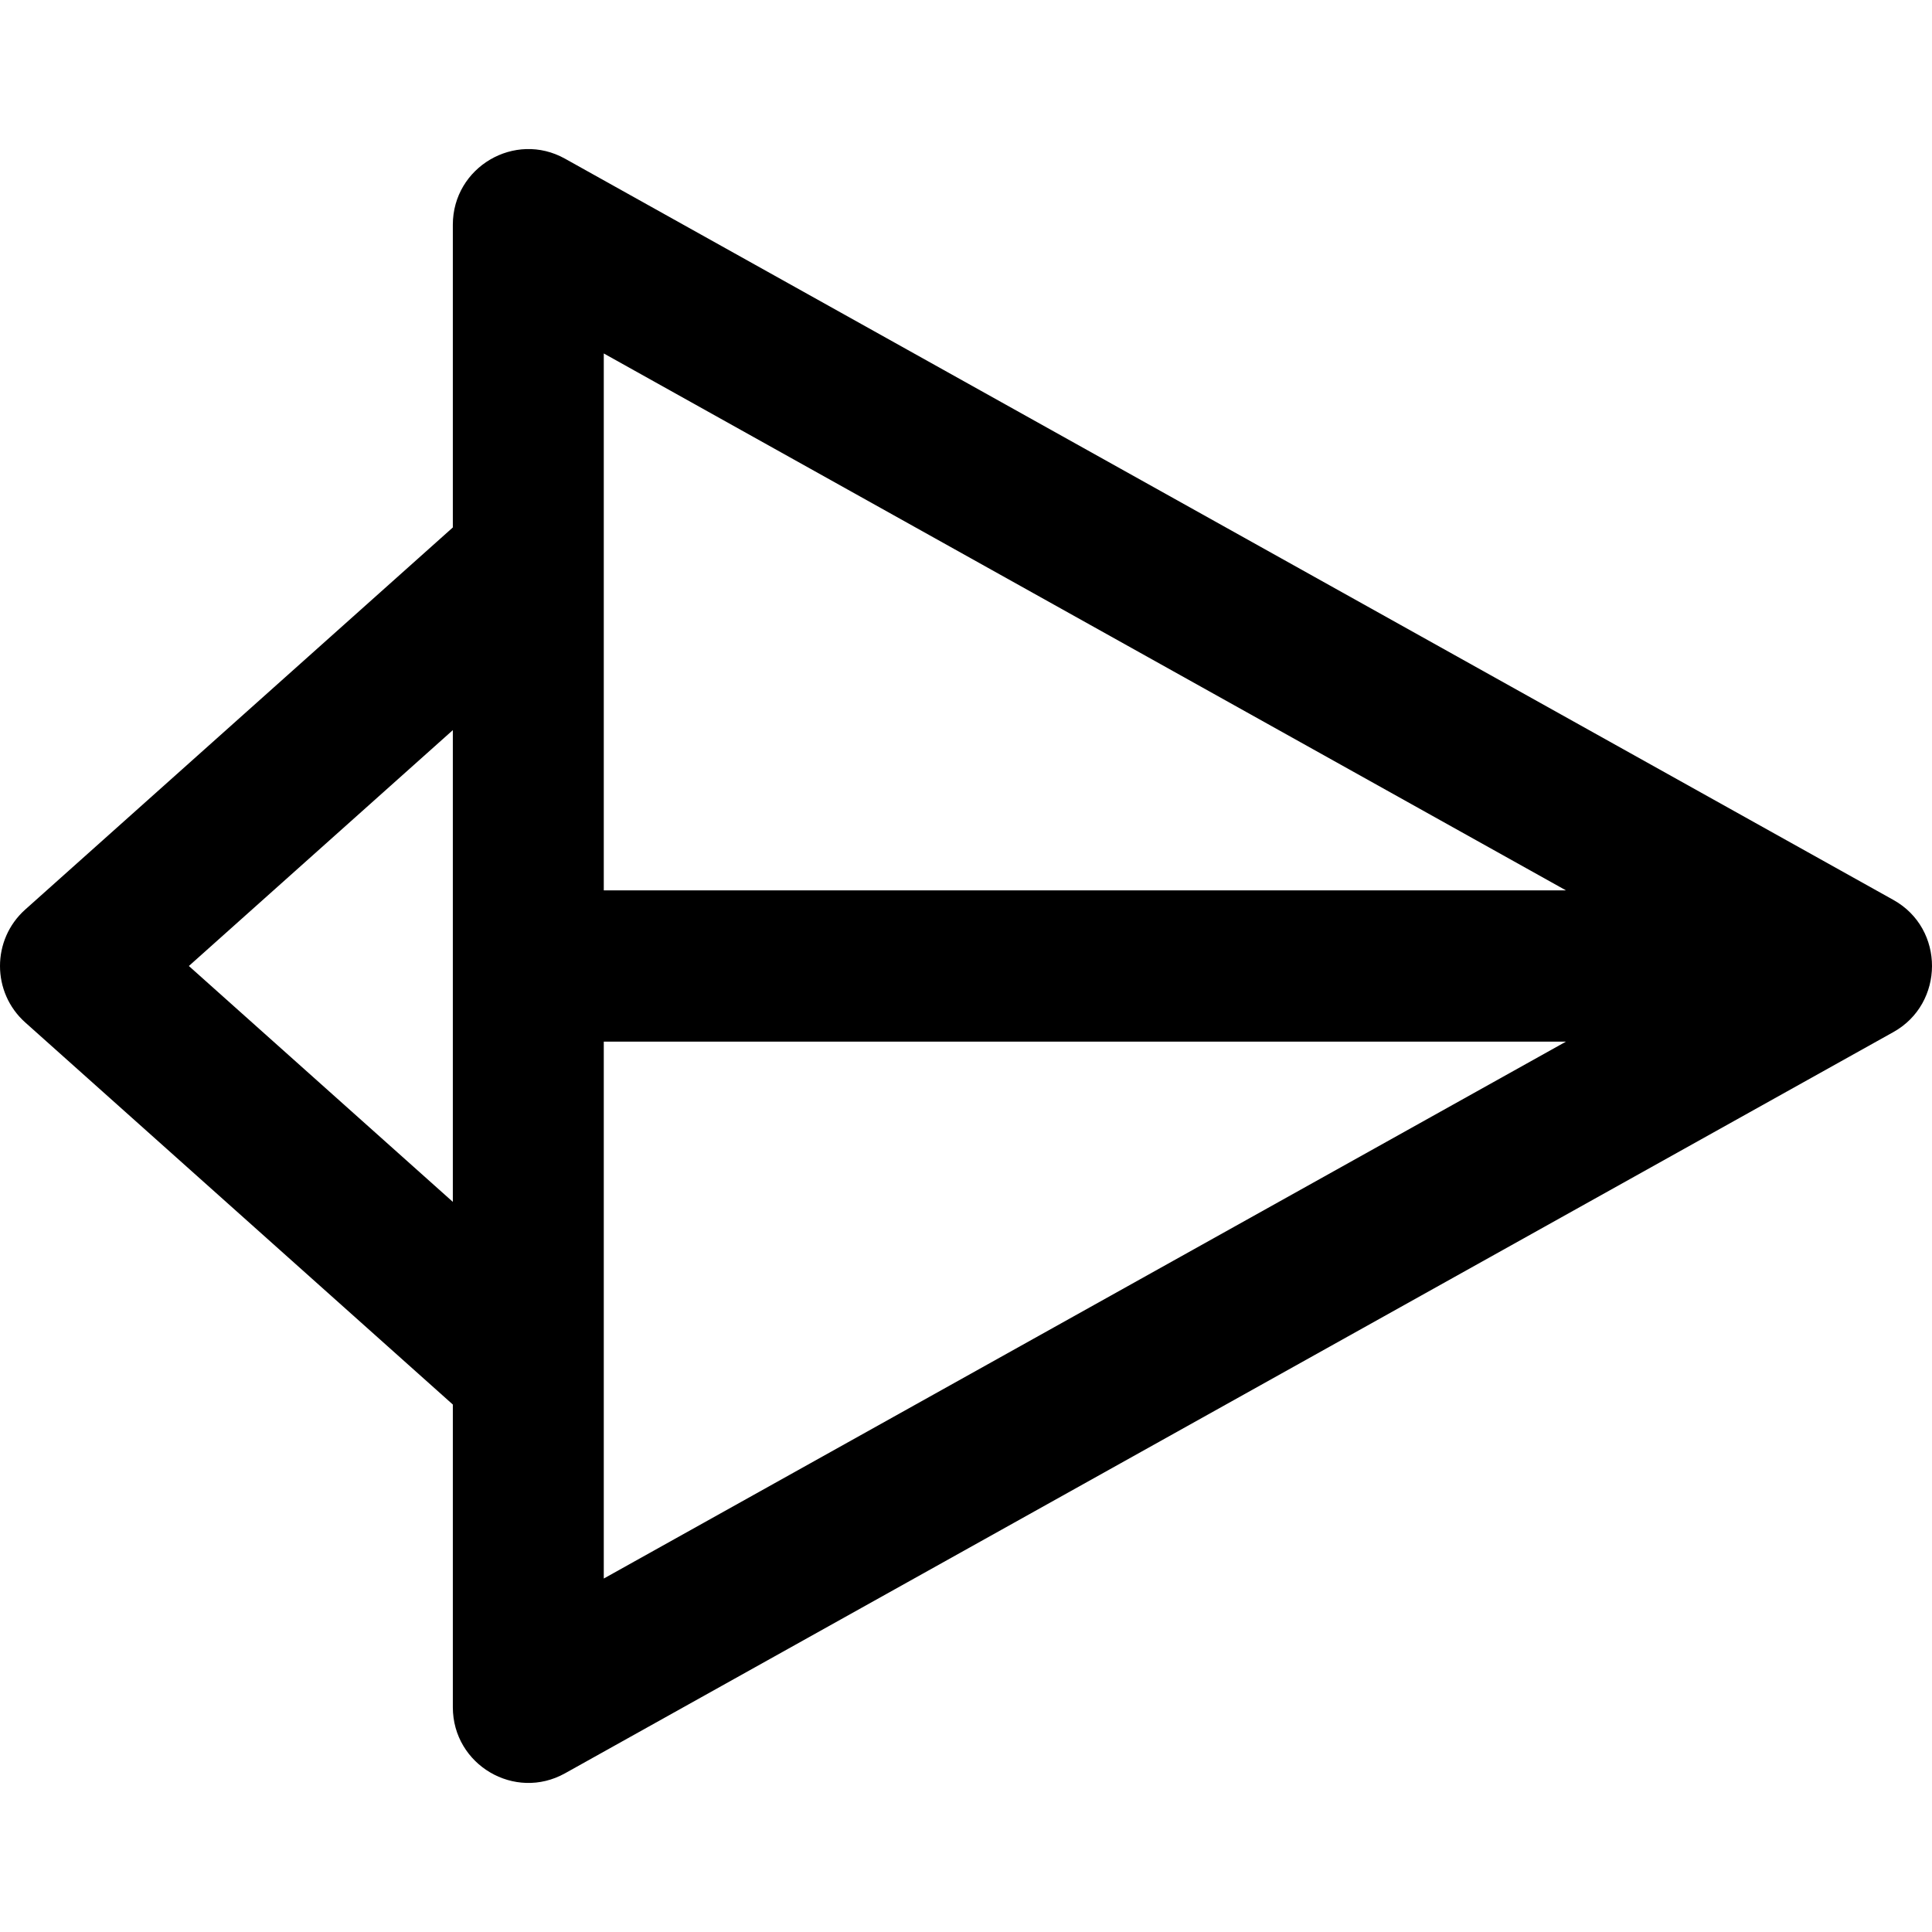 <svg height="512" width="512" xmlns="http://www.w3.org/2000/svg"><path d="M501.762 238.487L149.737 42.055c-13.311-7.43-29.732 2.236-29.732 17.512v80.214L6.687 241.039c-8.911 7.962-8.92 21.95 0 29.921l113.319 101.258v80.214c0 15.262 16.407 24.948 29.732 17.512l352.025-196.433c13.576-7.563 13.723-27.378-.001-35.024zm-381.757 80.021L50.052 256l69.953-62.508zm40.003 99.821V276.043h254.989zm0-182.373V93.67l254.989 142.286z"/></svg>